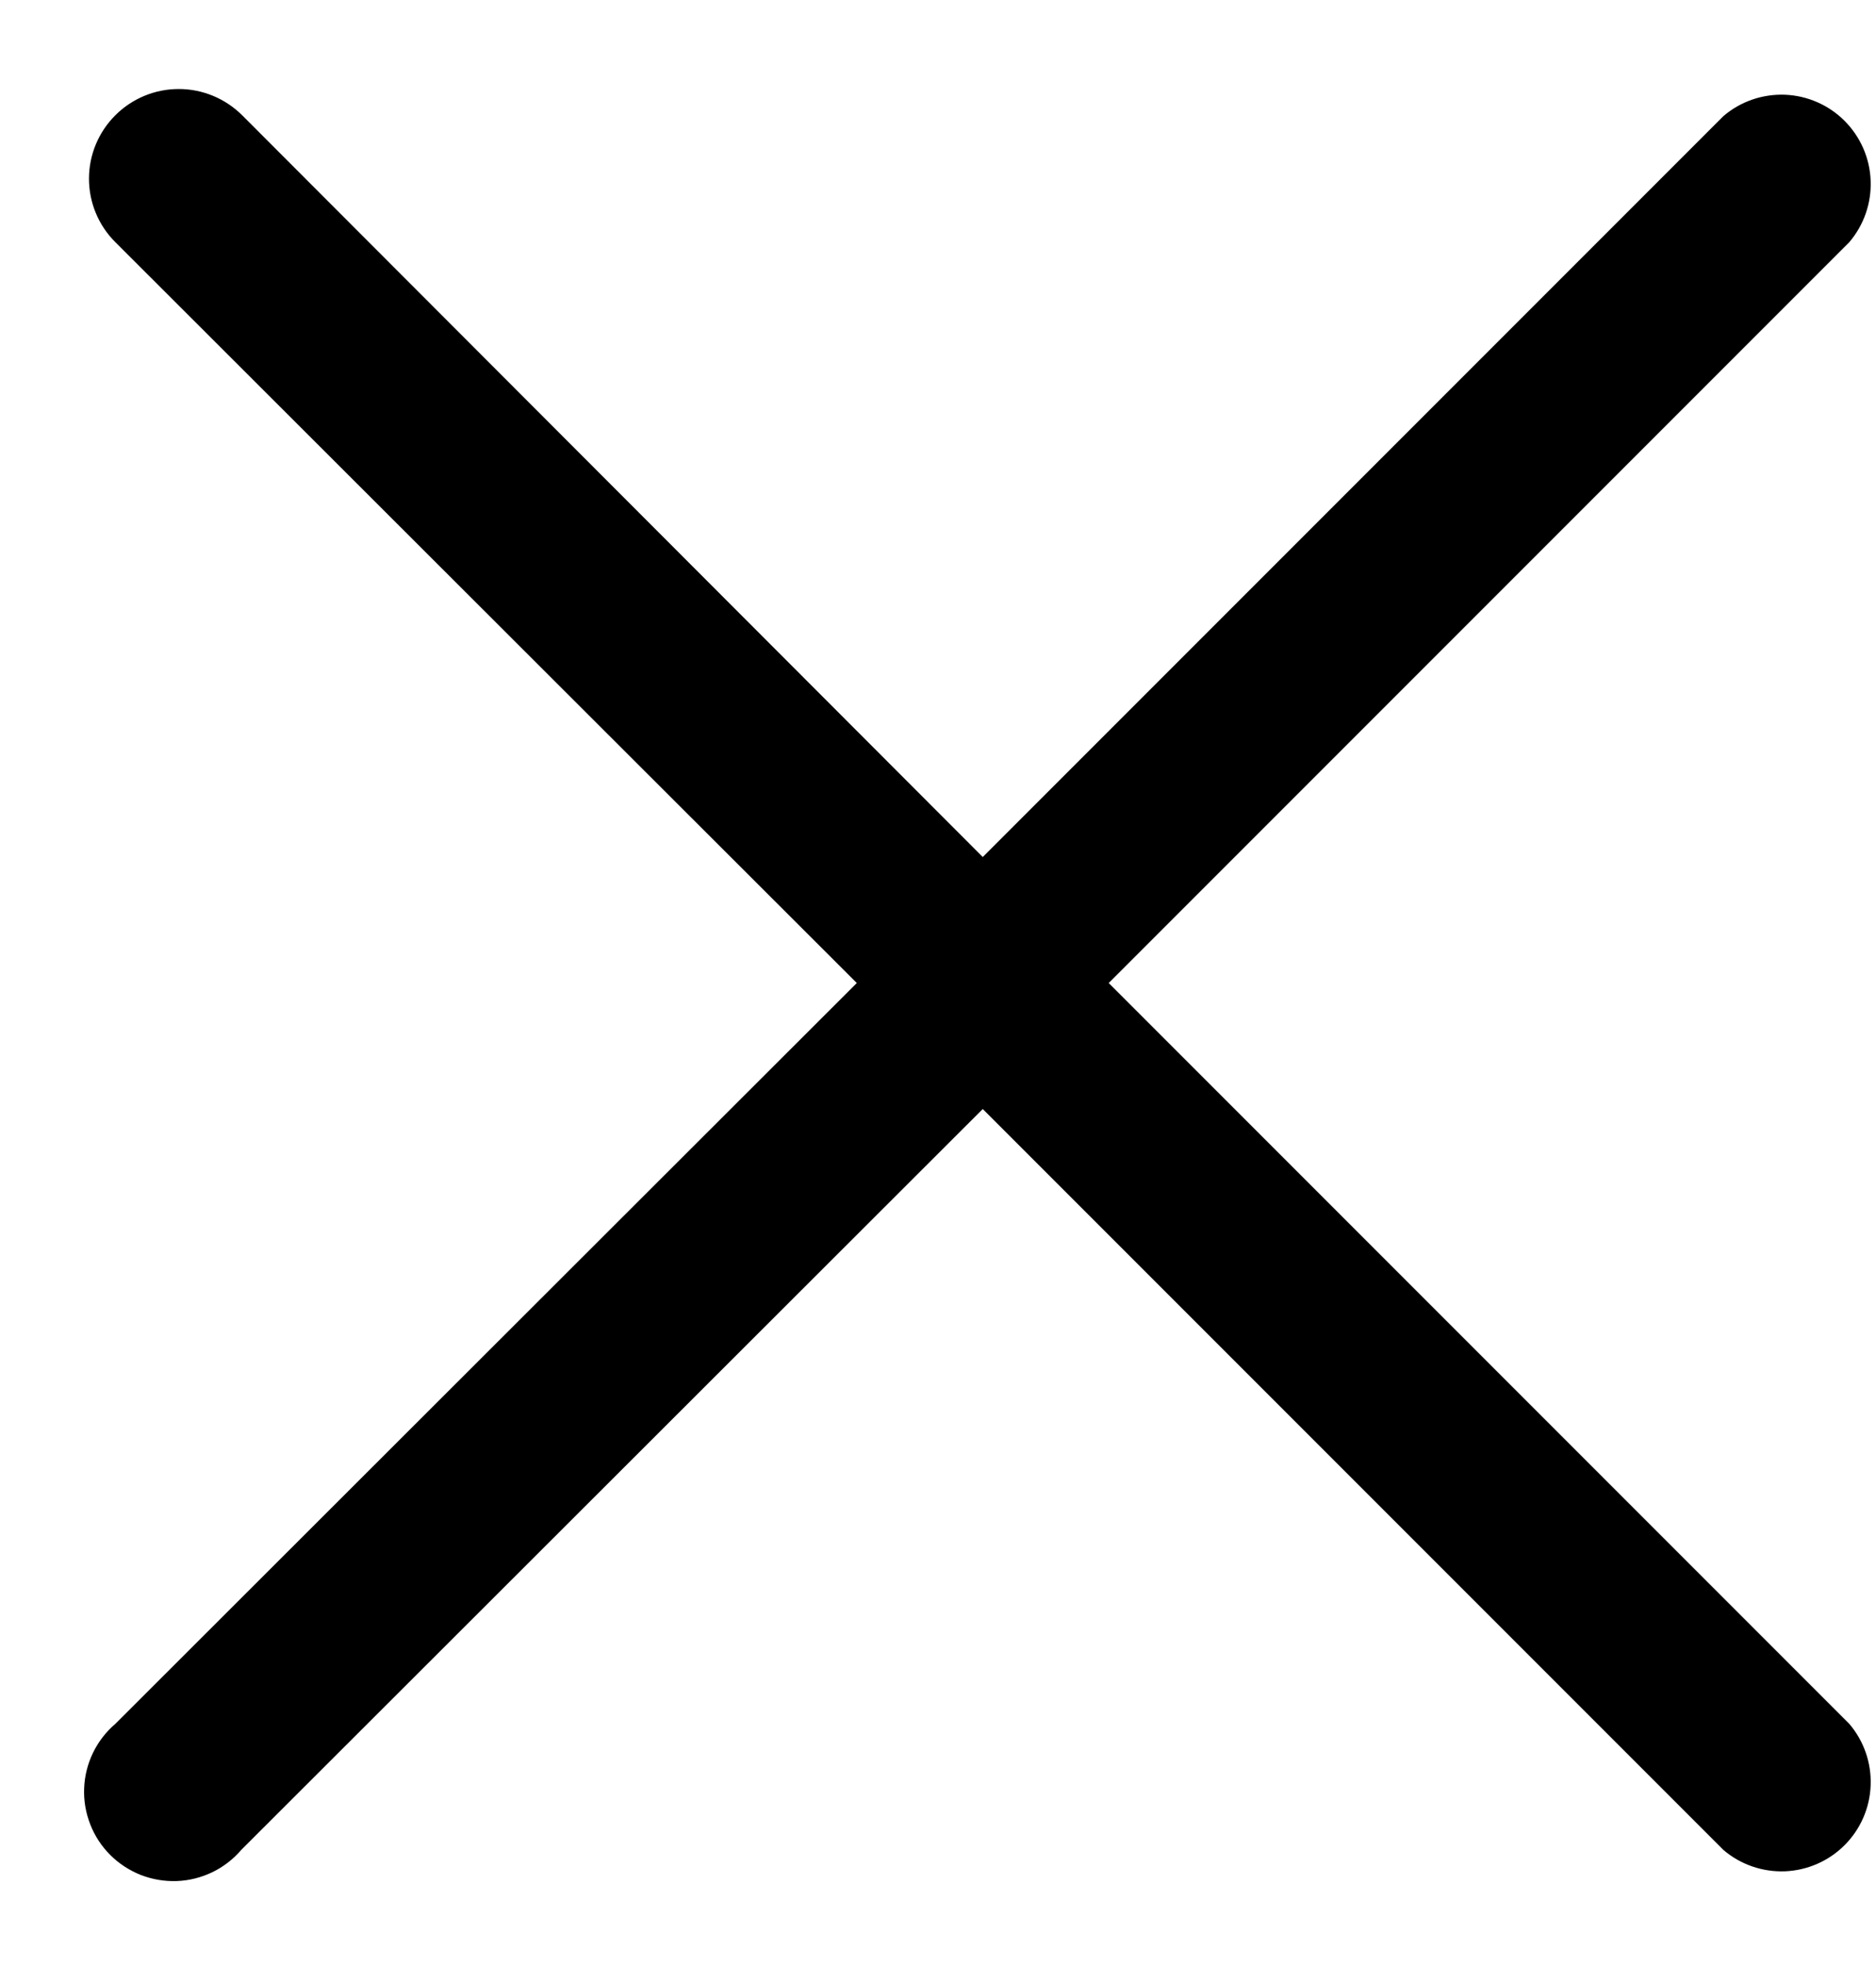 <svg width="21" height="22" viewBox="0 0 21 22" fill="none" xmlns="http://www.w3.org/2000/svg">
<path d="M12.411 11L20.701 2.71C20.864 2.519 20.95 2.273 20.94 2.021C20.931 1.769 20.826 1.531 20.648 1.352C20.47 1.174 20.231 1.07 19.98 1.06C19.728 1.051 19.482 1.136 19.291 1.3L11.001 9.59L2.711 1.29C2.522 1.102 2.267 0.996 2.001 0.996C1.734 0.996 1.479 1.102 1.291 1.29C1.102 1.478 0.996 1.734 0.996 2C0.996 2.266 1.102 2.522 1.291 2.71L9.591 11L1.291 19.29C1.186 19.38 1.101 19.49 1.041 19.614C0.981 19.738 0.947 19.873 0.942 20.011C0.936 20.149 0.96 20.286 1.01 20.414C1.06 20.543 1.136 20.659 1.234 20.757C1.331 20.854 1.448 20.93 1.576 20.981C1.705 21.031 1.842 21.054 1.98 21.049C2.117 21.044 2.252 21.01 2.377 20.95C2.501 20.89 2.611 20.805 2.701 20.7L11.001 12.41L19.291 20.7C19.482 20.864 19.728 20.949 19.98 20.94C20.231 20.93 20.47 20.826 20.648 20.648C20.826 20.47 20.931 20.231 20.94 19.979C20.95 19.727 20.864 19.481 20.701 19.29L12.411 11Z" fill="black"/>
</svg>
